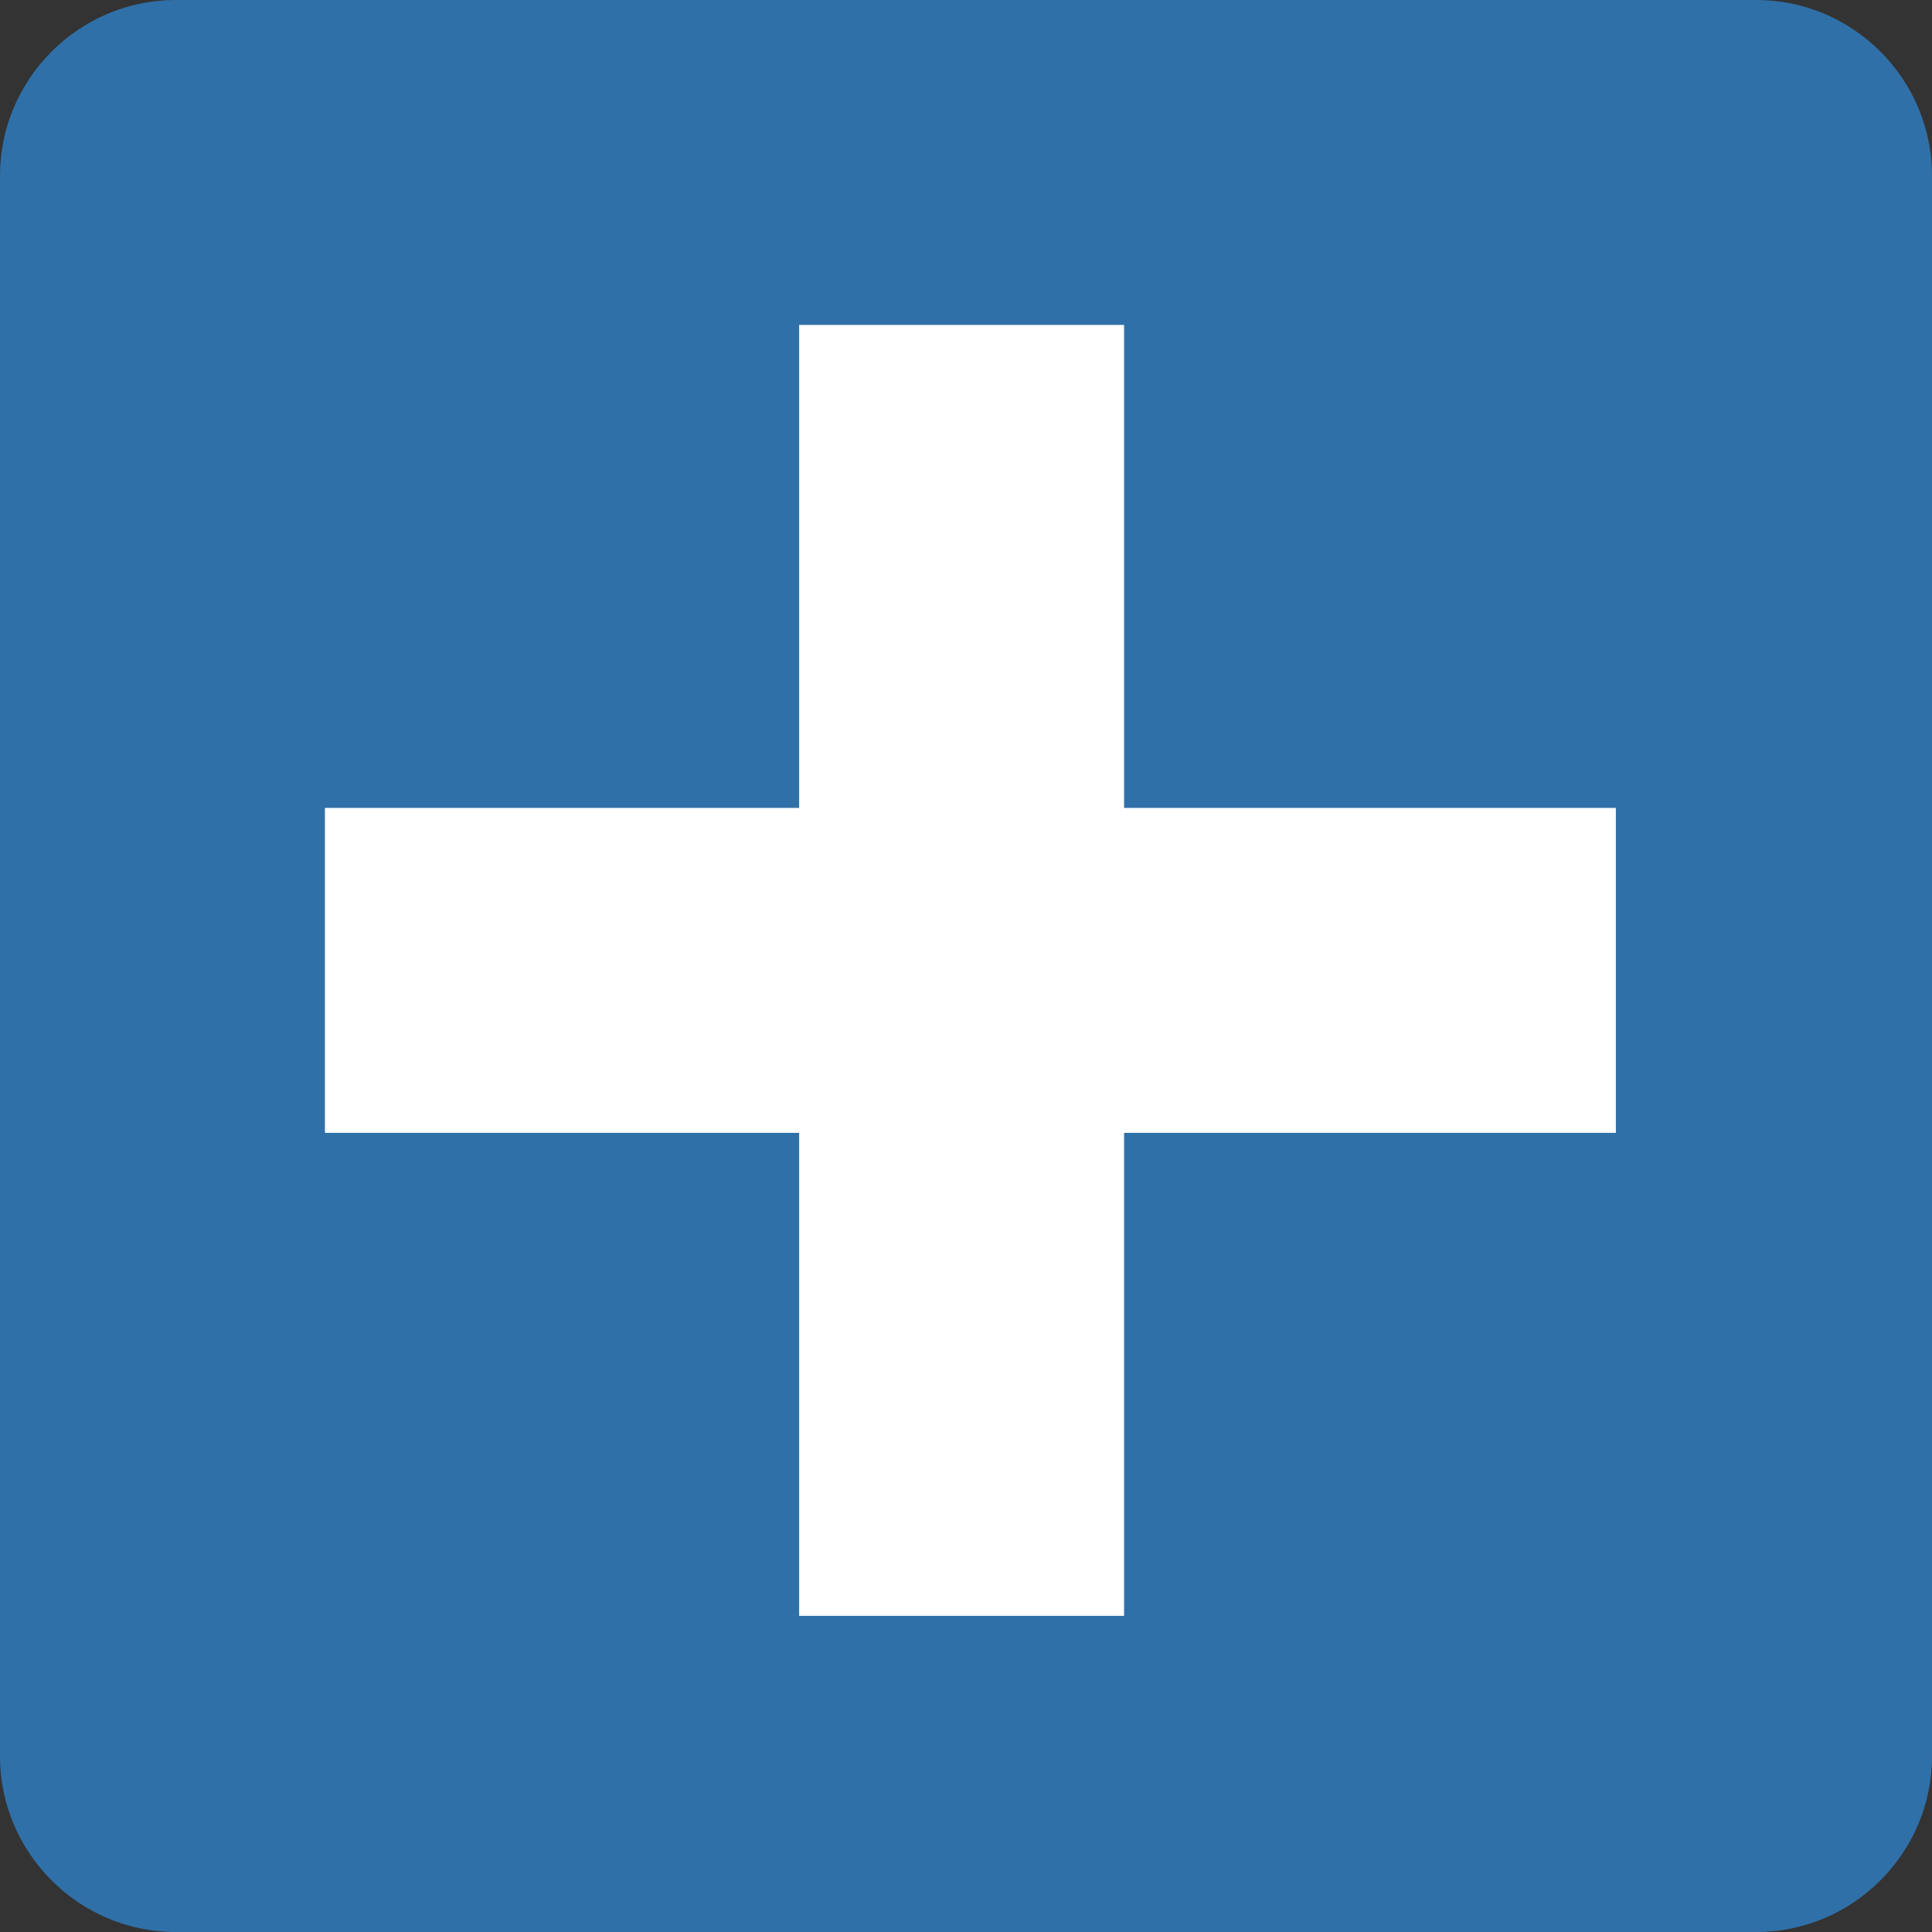 <?xml version="1.0" encoding="utf-8"?>
<!-- Generator: Adobe Illustrator 20.1.0, SVG Export Plug-In . SVG Version: 6.00 Build 0)  -->
<svg version="1.1" id="Шар_1" xmlns="http://www.w3.org/2000/svg" xmlns:xlink="http://www.w3.org/1999/xlink" x="0px" y="0px"
	 viewBox="0 0 22 22" style="enable-background:new 0 0 22 22;" xml:space="preserve">
<rect x="0" y="0" width="22" height="22" fill="#333333" stroke="none"/>
<style type="text/css">
	.st0{fill:#3070A8;}
	.st1{fill:#FFFFFF;}
</style>
<g>
	<path class="st0" d="M20,22H2c-1.1,0-2-0.9-2-2V2c0-1.1,0.9-2,2-2h18c1.1,0,2,0.9,2,2v18C22,21.1,21.1,22,20,22z"/>
	<g>
		<rect x="3.7" y="9.2" class="st1" width="14.7" height="3.7"/>
		
			<rect x="3.7" y="9.2" transform="matrix(4.501980e-11 1 -1 4.501980e-11 22 1.439547e-06)" class="st1" width="14.7" height="3.7"/>
	</g>
</g>
</svg>
